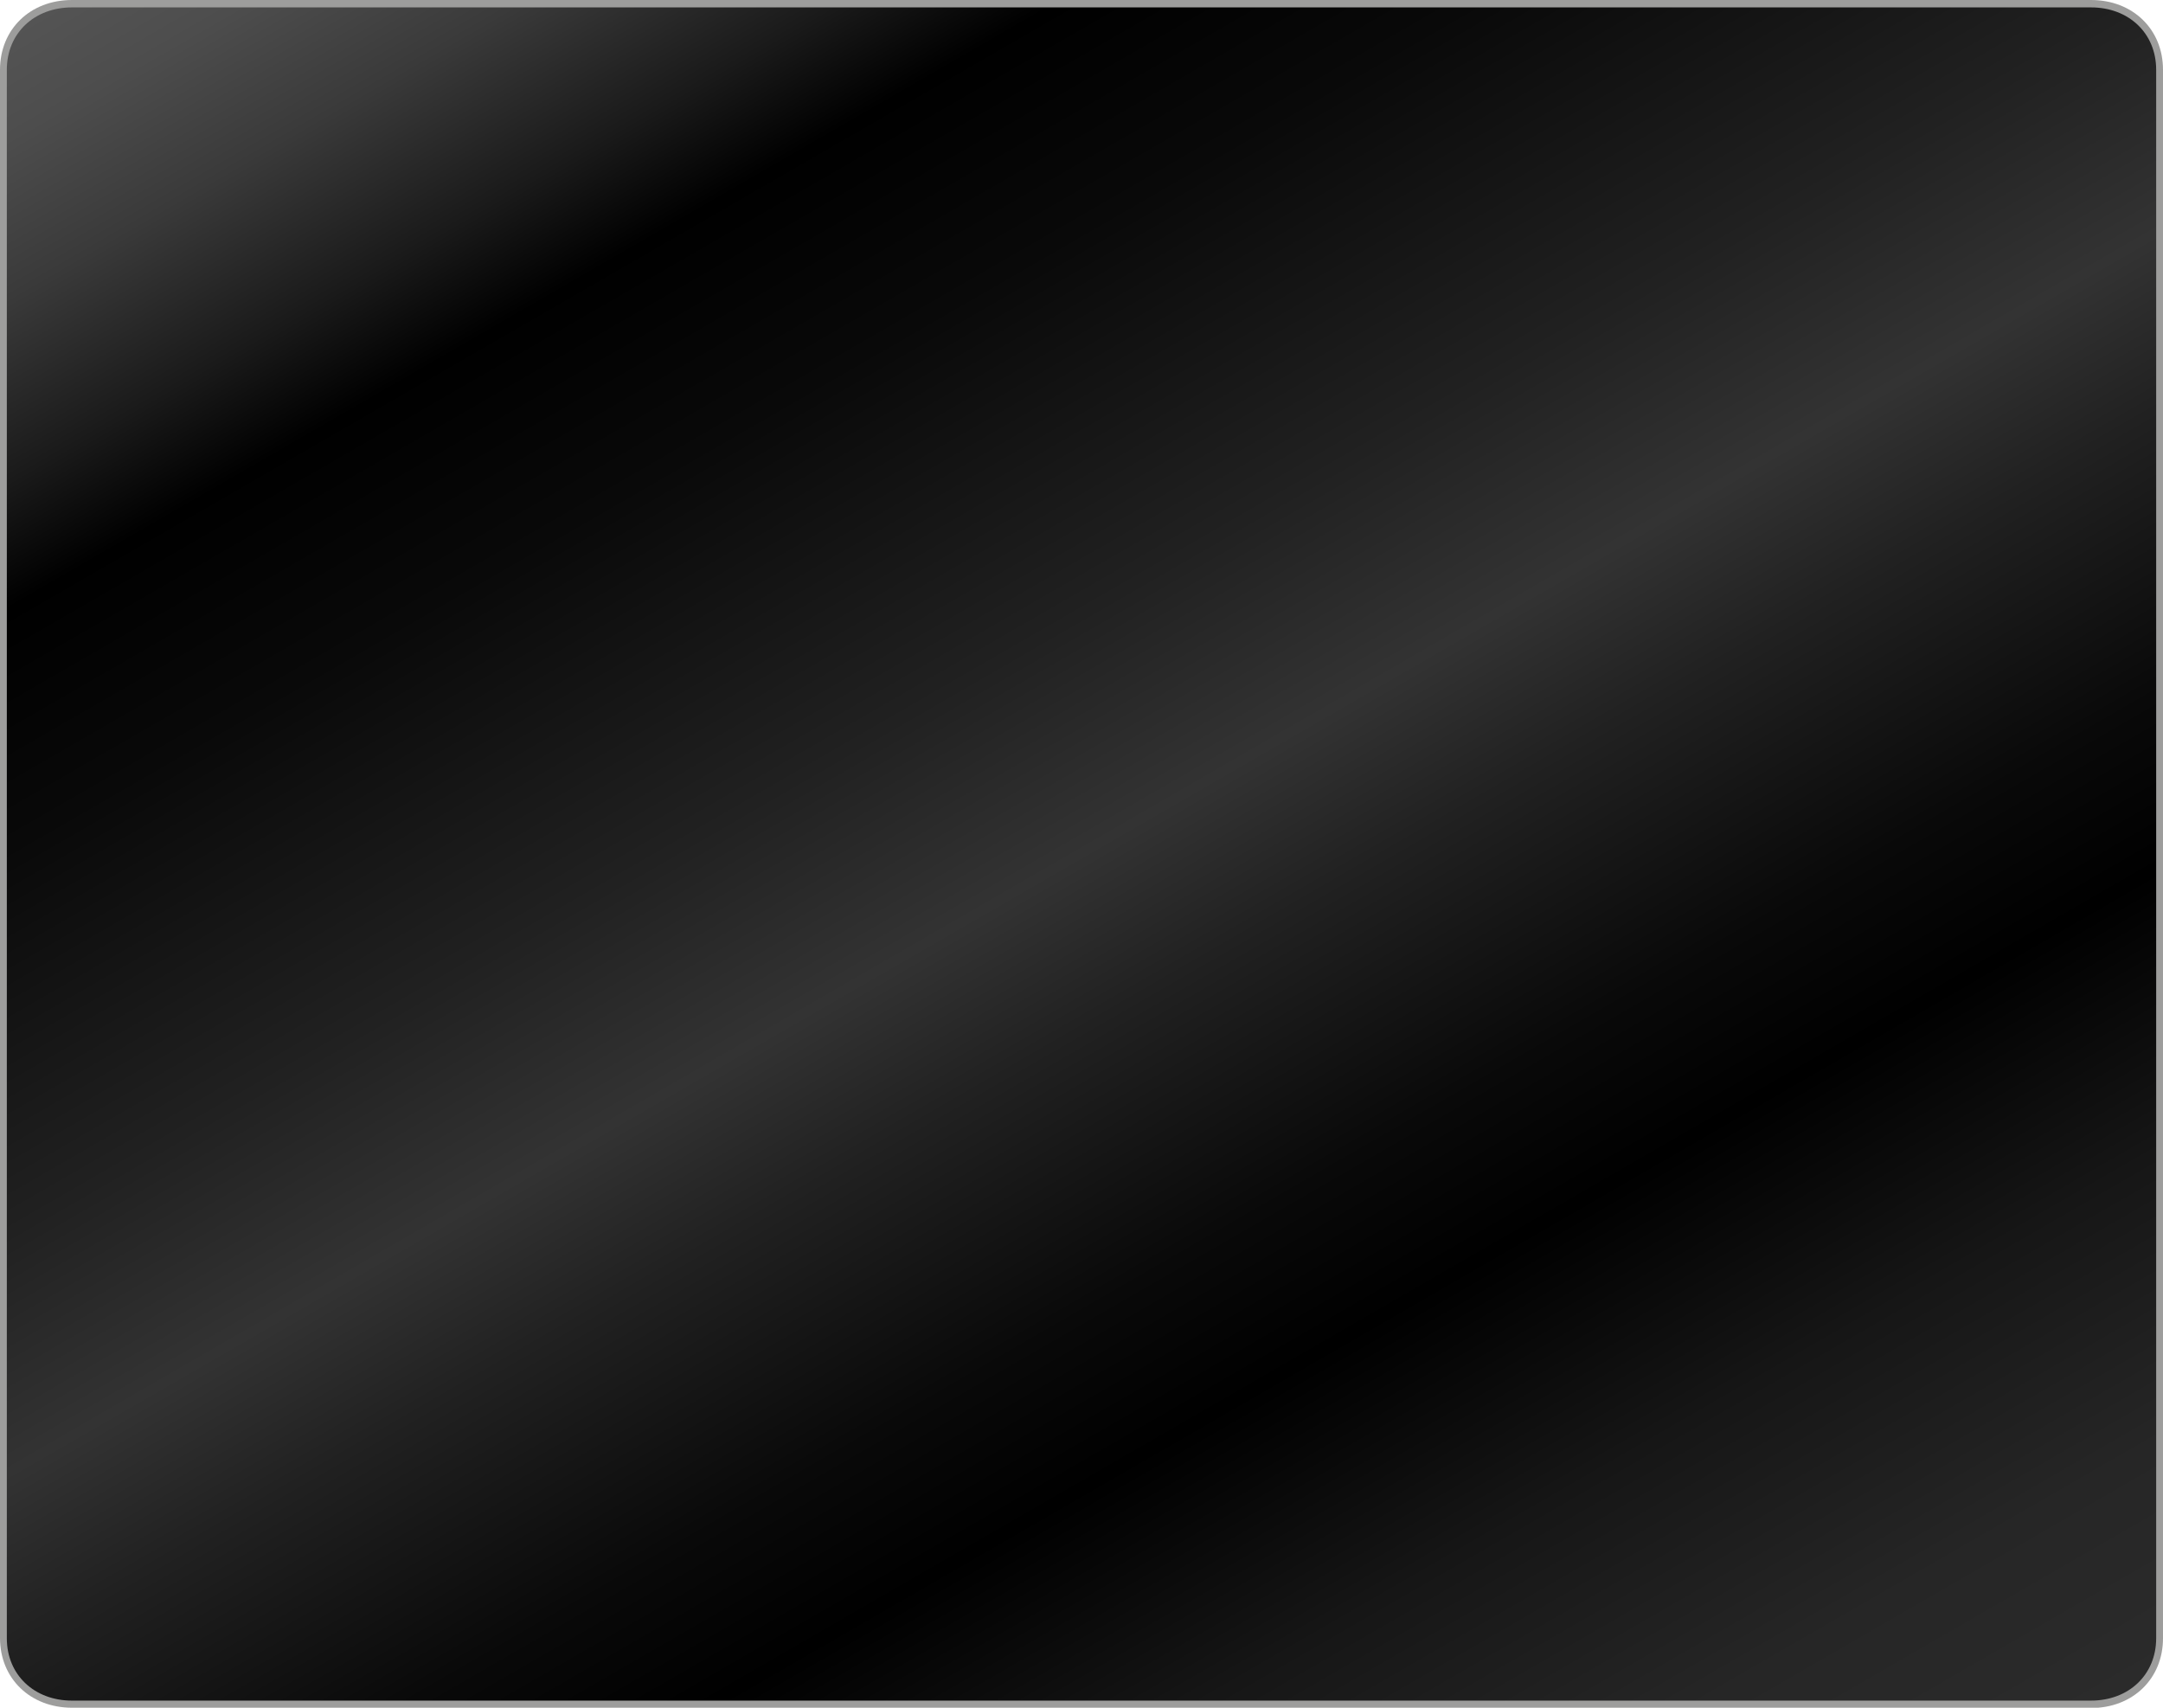 <?xml version="1.0" encoding="utf-8"?>
<!-- Generator: Adobe Illustrator 21.0.0, SVG Export Plug-In . SVG Version: 6.00 Build 0)  -->
<svg version="1.1" id="Layer_1" xmlns="http://www.w3.org/2000/svg" xmlns:xlink="http://www.w3.org/1999/xlink" x="0px" y="0px"
	 viewBox="0 0 760 600" style="enable-background:new 0 0 760 600;" xml:space="preserve">
<style type="text/css">
	.st0{fill:#9D9D9C;}
	.st1{fill:url(#SVGID_1_);}
</style>
<g>
	<path class="st0" d="M25.3,600C10.6,600,0,589.7,0,575.5V24.5C0,10.3,10.6,0,25.3,0h709.4C749.4,0,760,10.3,760,24.5v551.1
		c0,14.2-10.6,24.5-25.3,24.5H25.3z"/>
	
		<linearGradient id="SVGID_1_" gradientUnits="userSpaceOnUse" x1="-0.143" y1="519.129" x2="759.175" y2="80.737" gradientTransform="matrix(0 -1 1 0 80.067 679.516)">
		<stop  offset="0" style="stop-color:#2B2B2B"/>
		<stop  offset="8.013531e-02" style="stop-color:#262626"/>
		<stop  offset="0.181" style="stop-color:#161616"/>
		<stop  offset="0.279" style="stop-color:#000000"/>
		<stop  offset="0.34" style="stop-color:#090909"/>
		<stop  offset="0.439" style="stop-color:#212121"/>
		<stop  offset="0.5" style="stop-color:#333333"/>
		<stop  offset="0.583" style="stop-color:#212121"/>
		<stop  offset="0.717" style="stop-color:#090909"/>
		<stop  offset="0.8" style="stop-color:#000000"/>
		<stop  offset="0.844" style="stop-color:#1A1A1A"/>
		<stop  offset="0.908" style="stop-color:#3A3A3A"/>
		<stop  offset="0.963" style="stop-color:#4D4D4D"/>
		<stop  offset="1" style="stop-color:#545454"/>
	</linearGradient>
	<path class="st1" d="M734.7,2.6c13.3,0,22.9,9.1,22.9,21.9v551.1c0,12.8-9.6,21.9-22.9,21.9H25.3c-13.3,0-22.9-9.1-22.9-21.9V24.5
		C2.4,11.7,12,2.6,25.3,2.6H734.7z"/>
</g>
</svg>
